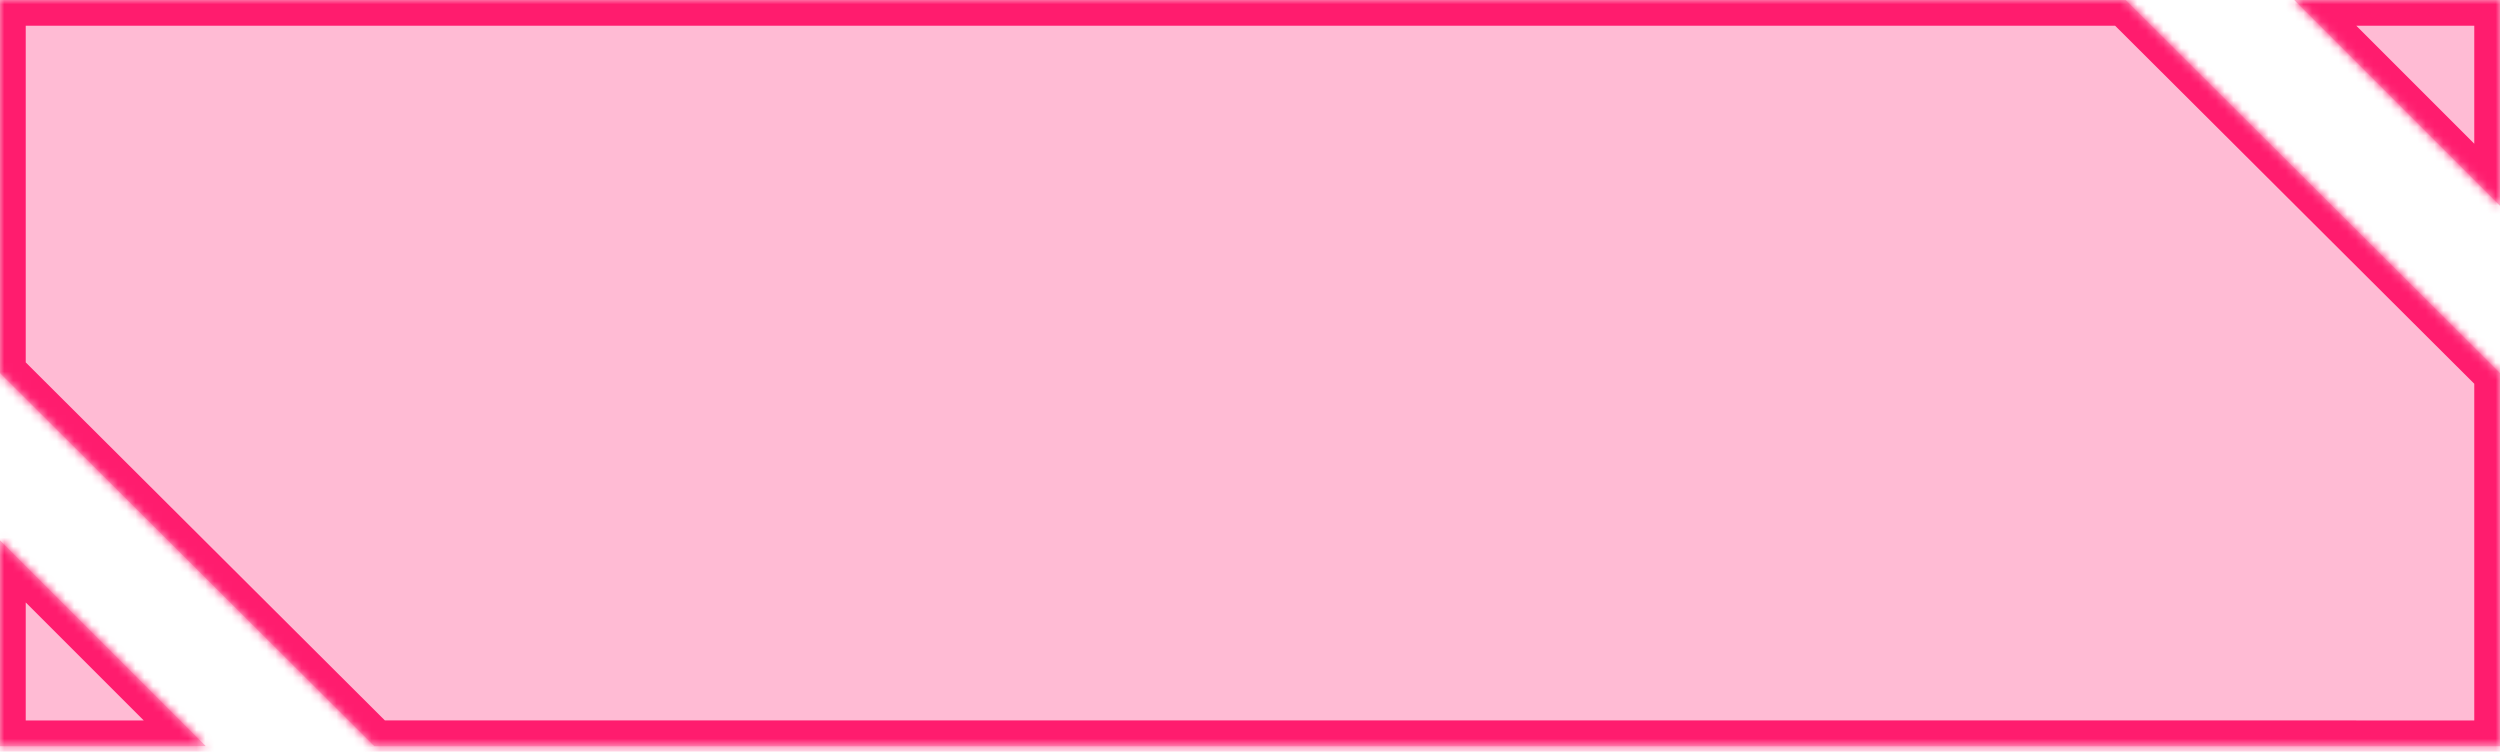 <svg width="286" height="86" viewBox="0 0 286 86" fill="none" xmlns="http://www.w3.org/2000/svg">
<mask id="path-1-inside-1_4_1343" fill="white">
<path fill-rule="evenodd" clip-rule="evenodd" d="M262.453 0L286 23.547V0H262.453ZM23.547 85.361L0 61.814V85.361H23.547ZM262.456 85.358L262.453 85.361H286V85.358V61.814V42.679L243.186 0H23.547H0V23.547V42.679L42.814 85.358H262.456Z"/>
</mask>
<path fill-rule="evenodd" clip-rule="evenodd" d="M262.453 0L286 23.547V0H262.453ZM23.547 85.361L0 61.814V85.361H23.547ZM262.456 85.358L262.453 85.361H286V85.358V61.814V42.679L243.186 0H23.547H0V23.547V42.679L42.814 85.358H262.456Z" fill="#FF1C6E" fill-opacity="0.3"/>
<path d="M286 23.547L283.919 25.628L288.943 30.653V23.547H286ZM262.453 0V-2.943H255.347L260.372 2.081L262.453 0ZM286 0H288.943V-2.943H286V0ZM0 61.814L2.081 59.733L-2.943 54.708L-2.943 61.814H0ZM23.547 85.361V88.305H30.653L25.628 83.28L23.547 85.361ZM0 85.361H-2.943V88.305H0V85.361ZM262.453 85.361L260.369 83.283L255.36 88.305H262.453V85.361ZM262.456 85.358L264.54 87.437L269.549 82.415H262.456V85.358ZM286 85.361V88.305H288.943V85.361H286ZM286 42.679H288.943V41.457L288.078 40.595L286 42.679ZM243.186 0L245.264 -2.085L244.402 -2.943H243.186V0ZM0 0V-2.943H-2.943V0H0ZM0 42.679H-2.943V43.901L-2.078 44.764L0 42.679ZM42.814 85.358L40.736 87.443L41.598 88.302H42.814V85.358ZM288.081 21.466L264.534 -2.081L260.372 2.081L283.919 25.628L288.081 21.466ZM283.057 0V23.547H288.943V0H283.057ZM262.453 2.943H286V-2.943H262.453V2.943ZM-2.081 63.895L21.466 87.443L25.628 83.28L2.081 59.733L-2.081 63.895ZM2.943 85.361V61.814H-2.943V85.361H2.943ZM23.547 82.418H0V88.305H23.547V82.418ZM264.537 87.44L264.54 87.437L260.372 83.28L260.369 83.283L264.537 87.44ZM286 82.418H262.453V88.305H286V82.418ZM283.057 85.358V85.361H288.943V85.358H283.057ZM283.057 61.814V85.358H288.943V61.814H283.057ZM283.057 42.679V61.814H288.943V42.679H283.057ZM241.108 2.085L283.922 44.764L288.078 40.595L245.264 -2.085L241.108 2.085ZM23.547 2.943H243.186V-2.943H23.547V2.943ZM0 2.943H23.547V-2.943H0V2.943ZM2.943 23.547V0H-2.943V23.547H2.943ZM2.943 42.679V23.547H-2.943V42.679H2.943ZM44.892 83.274L2.078 40.595L-2.078 44.764L40.736 87.443L44.892 83.274ZM262.456 82.415H42.814V88.302H262.456V82.415Z" fill="#FF1C6E" mask="url(#path-1-inside-1_4_1343)"/>
</svg>
